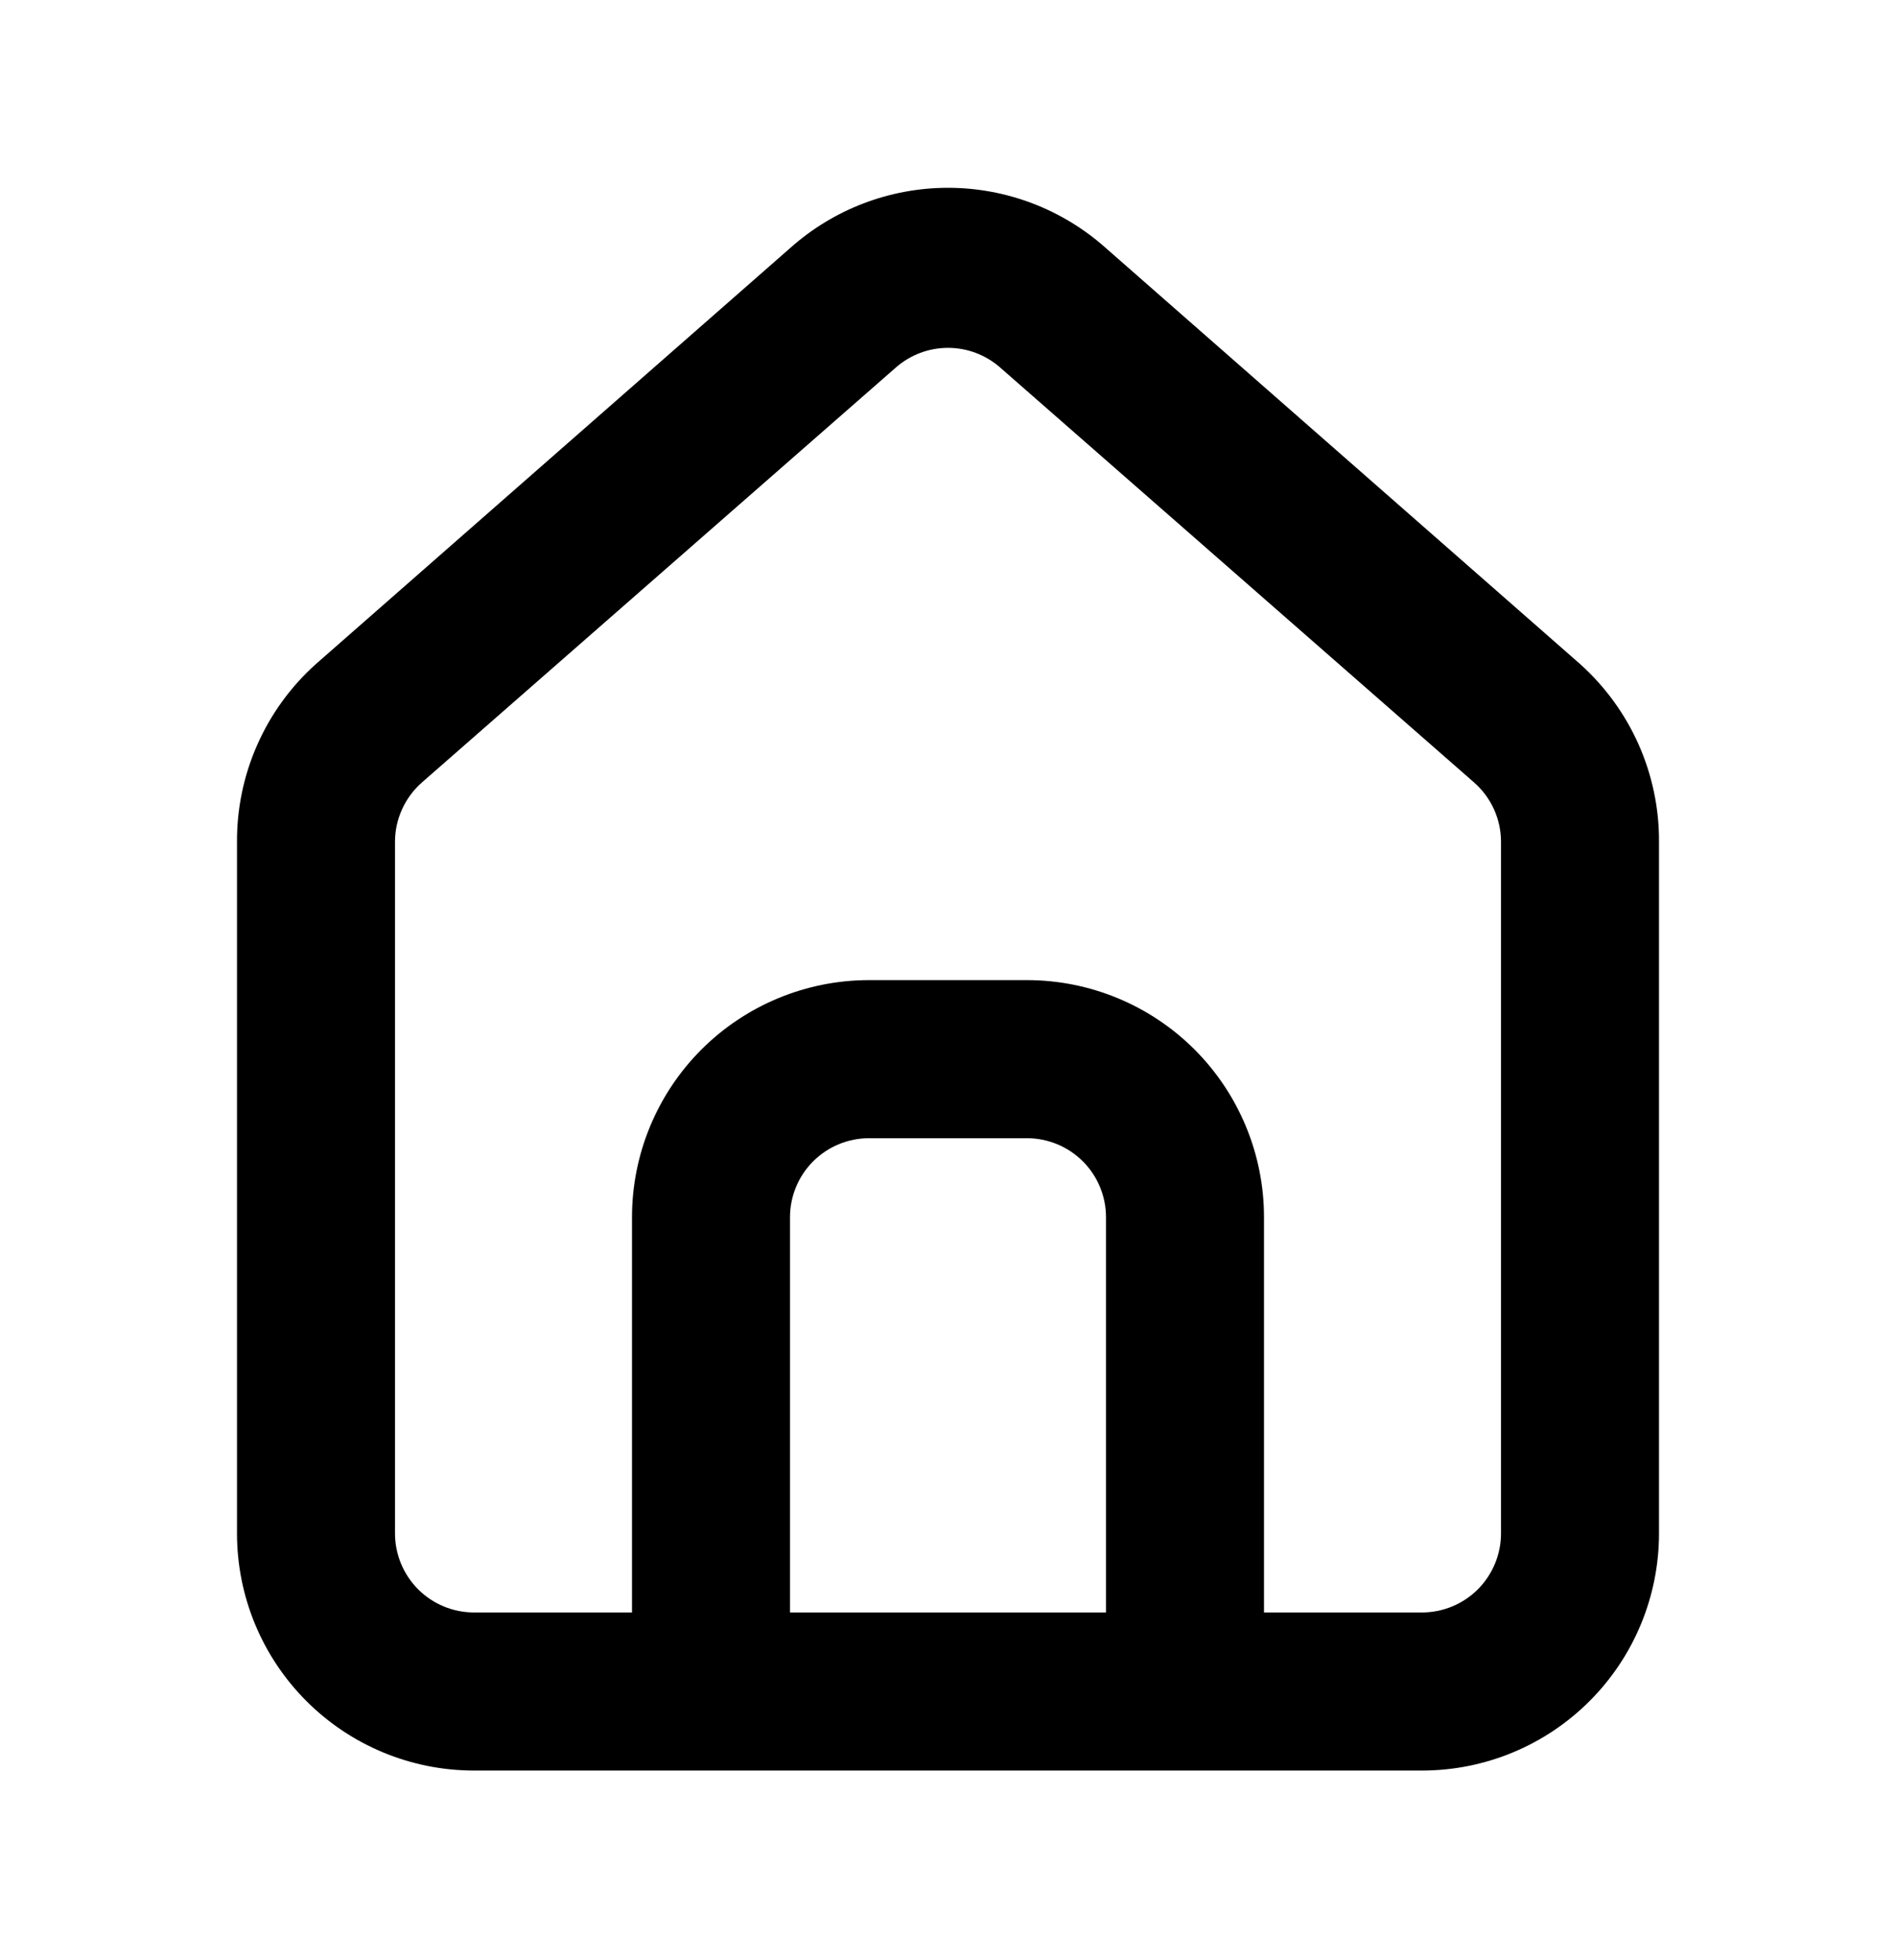 <svg width="30" height="31" viewBox="0 0 30 31" fill="none" xmlns="http://www.w3.org/2000/svg">
<path d="M25 10.5L17.5 3.925C16.812 3.31 15.922 2.97 15 2.97C14.078 2.97 13.188 3.31 12.5 3.925L5 10.5C4.603 10.855 4.286 11.291 4.071 11.778C3.855 12.265 3.746 12.792 3.75 13.325V24.25C3.75 25.244 4.145 26.198 4.848 26.901C5.552 27.605 6.505 28 7.5 28H22.5C23.495 28 24.448 27.605 25.152 26.901C25.855 26.198 26.25 25.244 26.25 24.25V13.312C26.253 12.782 26.142 12.257 25.927 11.772C25.711 11.287 25.395 10.854 25 10.5V10.5ZM17.5 25.5H12.5V19.25C12.5 18.918 12.632 18.6 12.866 18.366C13.101 18.132 13.418 18 13.75 18H16.25C16.581 18 16.899 18.132 17.134 18.366C17.368 18.6 17.5 18.918 17.5 19.25V25.5ZM23.75 24.25C23.75 24.581 23.618 24.899 23.384 25.134C23.149 25.368 22.831 25.5 22.5 25.5H20V19.25C20 18.255 19.605 17.302 18.902 16.598C18.198 15.895 17.245 15.5 16.25 15.5H13.75C12.755 15.5 11.802 15.895 11.098 16.598C10.395 17.302 10 18.255 10 19.25V25.5H7.5C7.168 25.5 6.851 25.368 6.616 25.134C6.382 24.899 6.25 24.581 6.25 24.25V13.312C6.25 13.135 6.288 12.96 6.362 12.798C6.435 12.636 6.542 12.492 6.675 12.375L14.175 5.812C14.403 5.612 14.696 5.501 15 5.501C15.304 5.501 15.597 5.612 15.825 5.812L23.325 12.375C23.458 12.492 23.565 12.636 23.639 12.798C23.712 12.96 23.75 13.135 23.75 13.312V24.25Z" fill="black"/>
</svg>

